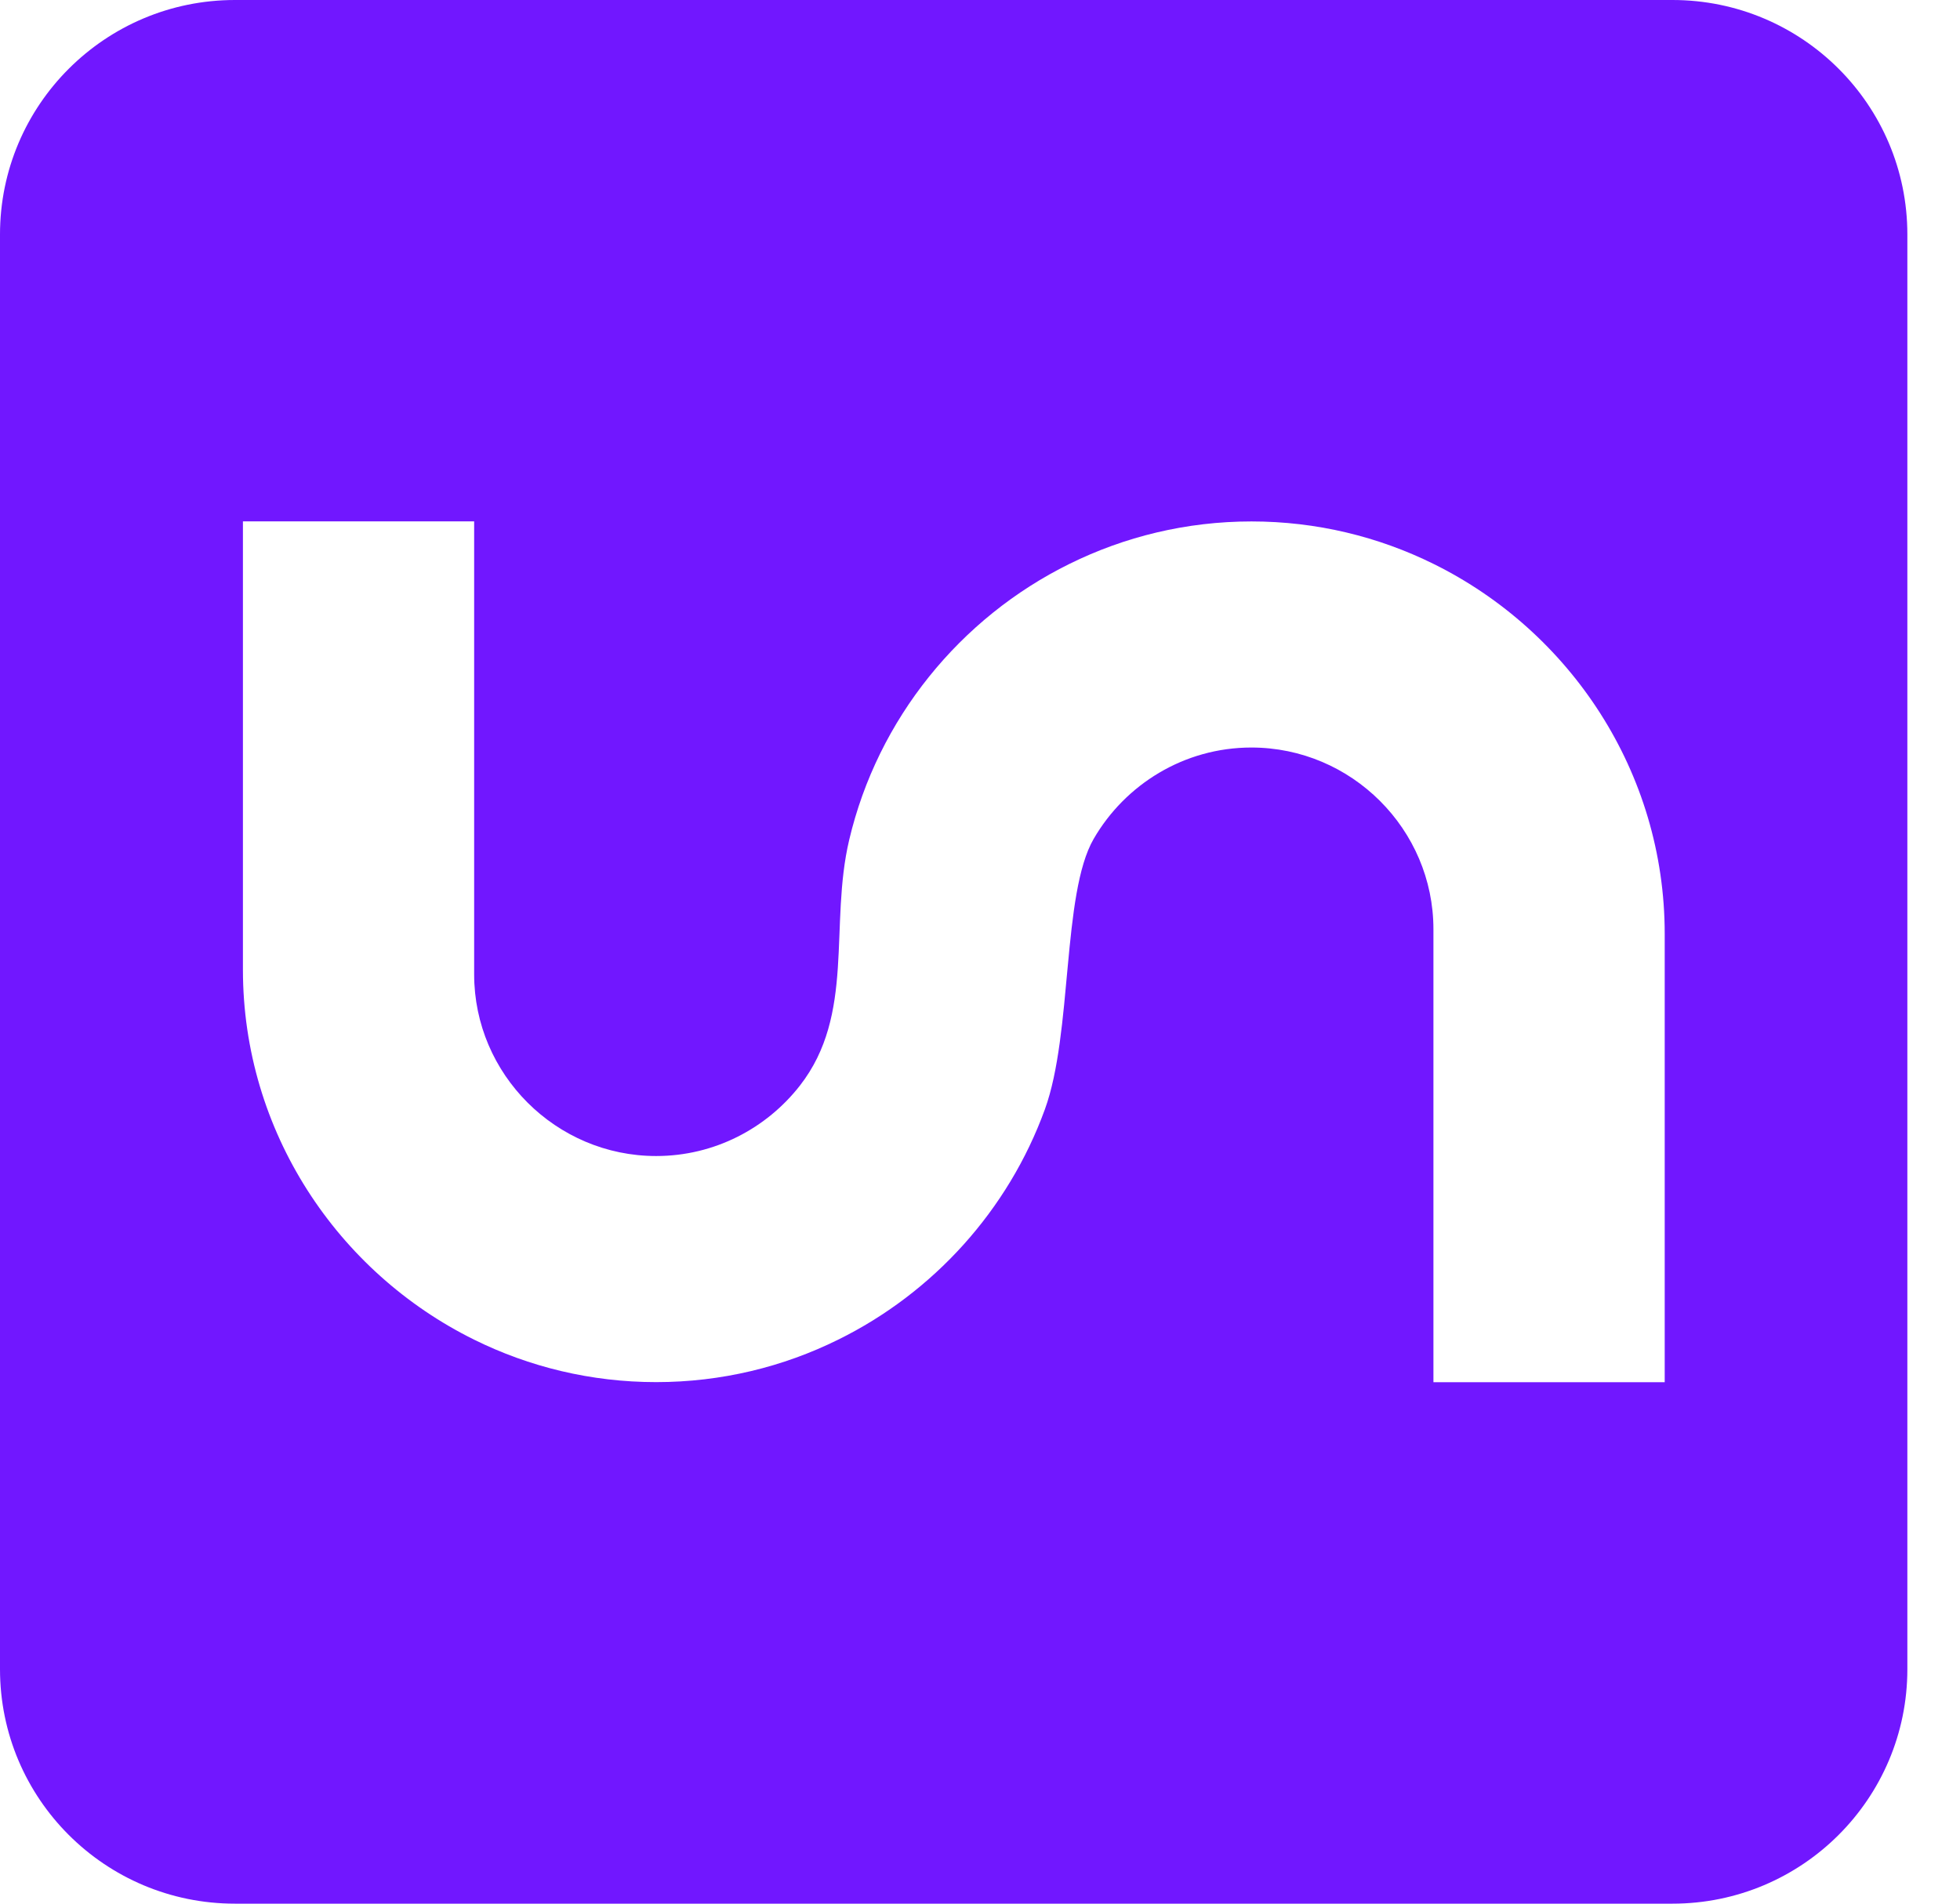 <svg width="35" height="34" viewBox="0 0 35 34" fill="none" xmlns="http://www.w3.org/2000/svg">
<path fill-rule="evenodd" clip-rule="evenodd" d="M29.865 0H4.195C1.879 0 0 1.876 0 4.188V29.812C0 32.126 1.879 34 4.195 34H29.865C32.183 34 34.06 32.124 34.06 29.812V4.188C34.06 1.874 32.181 0 29.865 0ZM29.725 24.687H25.597V16.596C25.597 14.812 24.134 13.351 22.346 13.351C21.146 13.351 20.092 14.01 19.529 14.984C18.963 15.964 19.154 18.453 18.658 19.815C18.005 21.611 16.669 23.088 14.967 23.927C13.985 24.413 12.882 24.685 11.717 24.685C10.553 24.685 9.449 24.413 8.467 23.927C6.027 22.722 4.338 20.208 4.338 17.319V9.312H8.467V17.403C8.467 19.187 9.93 20.647 11.717 20.647C12.757 20.647 13.687 20.154 14.284 19.389C15.276 18.116 14.804 16.528 15.164 15.001C15.674 12.839 17.145 11.034 19.098 10.071C20.08 9.586 21.183 9.313 22.348 9.313C23.513 9.313 24.616 9.586 25.598 10.071C28.039 11.276 29.727 13.79 29.727 16.679V24.687H29.725Z" fill="#7117FF"/>
</svg>

